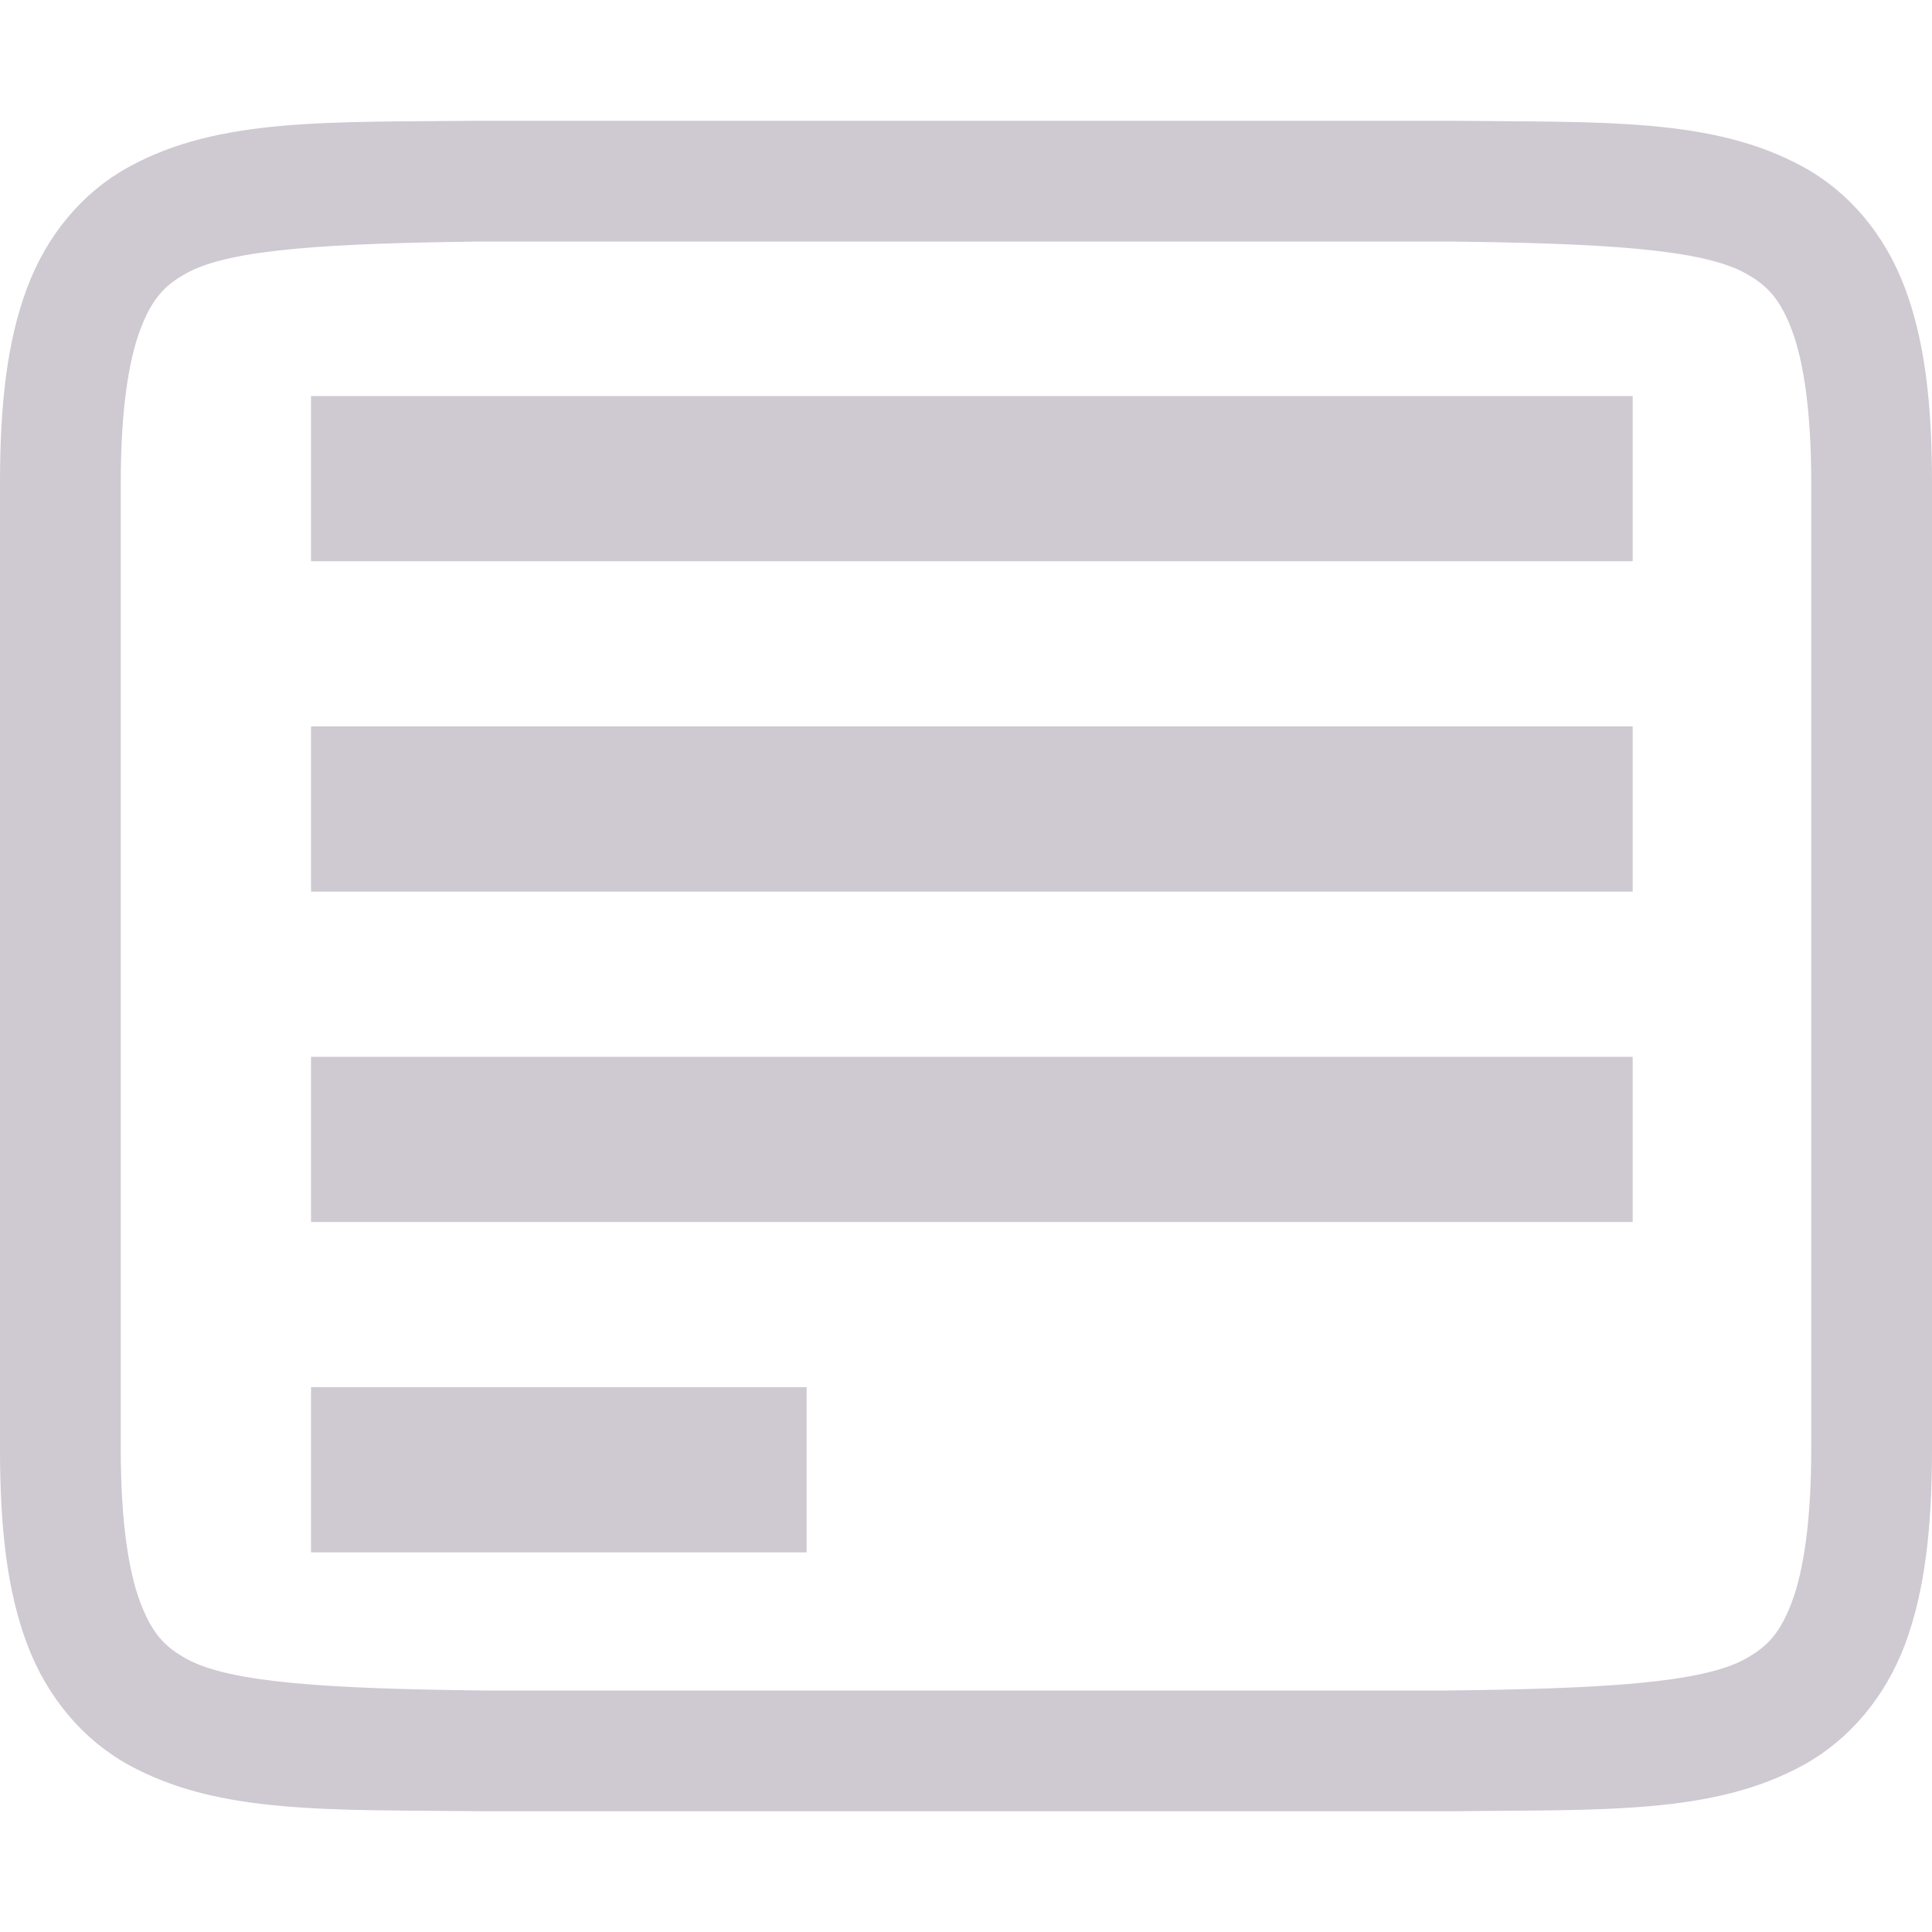 <svg xmlns="http://www.w3.org/2000/svg" width="16" height="16" version="1.1">
 <defs>
   <style id="current-color-scheme" type="text/css">
   .ColorScheme-Text { color: #cfc9d2; } .ColorScheme-Highlight { color:#5294e2; }
  </style>
  <linearGradient id="arrongin" x1="0%" x2="0%" y1="0%" y2="100%">
   <stop offset="0%" style="stop-color:#dd9b44; stop-opacity:1"/>
   <stop offset="100%" style="stop-color:#ad6c16; stop-opacity:1"/>
  </linearGradient>
  <linearGradient id="aurora" x1="0%" x2="0%" y1="0%" y2="100%">
   <stop offset="0%" style="stop-color:#09D4DF; stop-opacity:1"/>
   <stop offset="100%" style="stop-color:#9269F4; stop-opacity:1"/>
  </linearGradient>
  <linearGradient id="cyberneon" x1="0%" x2="0%" y1="0%" y2="100%">
    <stop offset="0" style="stop-color:#0abdc6; stop-opacity:1"/>
    <stop offset="1" style="stop-color:#ea00d9; stop-opacity:1"/>
  </linearGradient>
  <linearGradient id="fitdance" x1="0%" x2="0%" y1="0%" y2="100%">
   <stop offset="0%" style="stop-color:#1AD6AB; stop-opacity:1"/>
   <stop offset="100%" style="stop-color:#329DB6; stop-opacity:1"/>
  </linearGradient>
  <linearGradient id="oomox" x1="0%" x2="0%" y1="0%" y2="100%">
   <stop offset="0%" style="stop-color:#efefe7; stop-opacity:1"/>
   <stop offset="100%" style="stop-color:#8f8f8b; stop-opacity:1"/>
  </linearGradient>
  <linearGradient id="rainblue" x1="0%" x2="0%" y1="0%" y2="100%">
   <stop offset="0%" style="stop-color:#00F260; stop-opacity:1"/>
   <stop offset="100%" style="stop-color:#0575E6; stop-opacity:1"/>
  </linearGradient>
  <linearGradient id="sunrise" x1="0%" x2="0%" y1="0%" y2="100%">
   <stop offset="0%" style="stop-color: #FF8501; stop-opacity:1"/>
   <stop offset="100%" style="stop-color: #FFCB01; stop-opacity:1"/>
  </linearGradient>
  <linearGradient id="telinkrin" x1="0%" x2="0%" y1="0%" y2="100%">
   <stop offset="0%" style="stop-color: #b2ced6; stop-opacity:1"/>
   <stop offset="100%" style="stop-color: #6da5b7; stop-opacity:1"/>
  </linearGradient>
  <linearGradient id="60spsycho" x1="0%" x2="0%" y1="0%" y2="100%">
   <stop offset="0%" style="stop-color: #df5940; stop-opacity:1"/>
   <stop offset="25%" style="stop-color: #d8d15f; stop-opacity:1"/>
   <stop offset="50%" style="stop-color: #e9882a; stop-opacity:1"/>
   <stop offset="100%" style="stop-color: #279362; stop-opacity:1"/>
  </linearGradient>
  <linearGradient id="90ssummer" x1="0%" x2="0%" y1="0%" y2="100%">
   <stop offset="0%" style="stop-color: #f618c7; stop-opacity:1"/>
   <stop offset="20%" style="stop-color: #94ffab; stop-opacity:1"/>
   <stop offset="50%" style="stop-color: #fbfd54; stop-opacity:1"/>
   <stop offset="100%" style="stop-color: #0f83ae; stop-opacity:1"/>
  </linearGradient>
 </defs>
 <path fill="currentColor" class="ColorScheme-Text" d="M 3.994,1 C 2.736,1.014 1.815,0.969 1.062,1.385 0.686,1.592 0.389,1.944 0.225,2.383 0.06,2.821 0,3.342 0,4 v 8 c 0,0.658 0.06,1.179 0.225,1.617 0.165,0.439 0.462,0.79 0.838,0.998 0.753,0.415 1.673,0.37 2.932,0.385 h 0.004 8.004 0.004 c 1.258,-0.015 2.179,0.031 2.932,-0.385 0.376,-0.208 0.673,-0.559 0.838,-0.998 C 15.94,13.179 16,12.658 16,12 V 4 C 16,3.342 15.94,2.821 15.775,2.383 15.611,1.944 15.314,1.592 14.938,1.385 14.185,0.969 13.264,1.015 12.006,1 h -0.004 -8.004 z m 0.006,1 h 8 c 1.259,0.015 2.087,0.06 2.453,0.262 0.183,0.101 0.289,0.213 0.387,0.473 C 14.937,2.994 15,3.408 15,4 v 8 c 0,0.592 -0.063,1.006 -0.16,1.266 -0.098,0.26 -0.203,0.371 -0.387,0.473 C 14.087,13.94 13.259,13.985 12,14 H 4.006 4 C 2.741,13.985 1.911,13.94 1.545,13.738 1.362,13.637 1.258,13.526 1.16,13.266 1.063,13.006 1,12.592 1,12 V 4 C 1,3.408 1.063,2.994 1.16,2.734 1.258,2.474 1.362,2.363 1.545,2.262 1.911,2.06 2.741,2.015 4,2 Z"/>
 <path fill="currentColor" class="ColorScheme-Text" d="M 2.576,3.28 V 4.648 H 13.521 V 3.28 Z m 0,2.736 V 7.384 H 13.521 V 6.016 Z m 0,2.736 v 1.368 H 13.521 V 8.752 Z m 0,2.736 v 1.368 h 4.104 v -1.368 z"/>
</svg>
